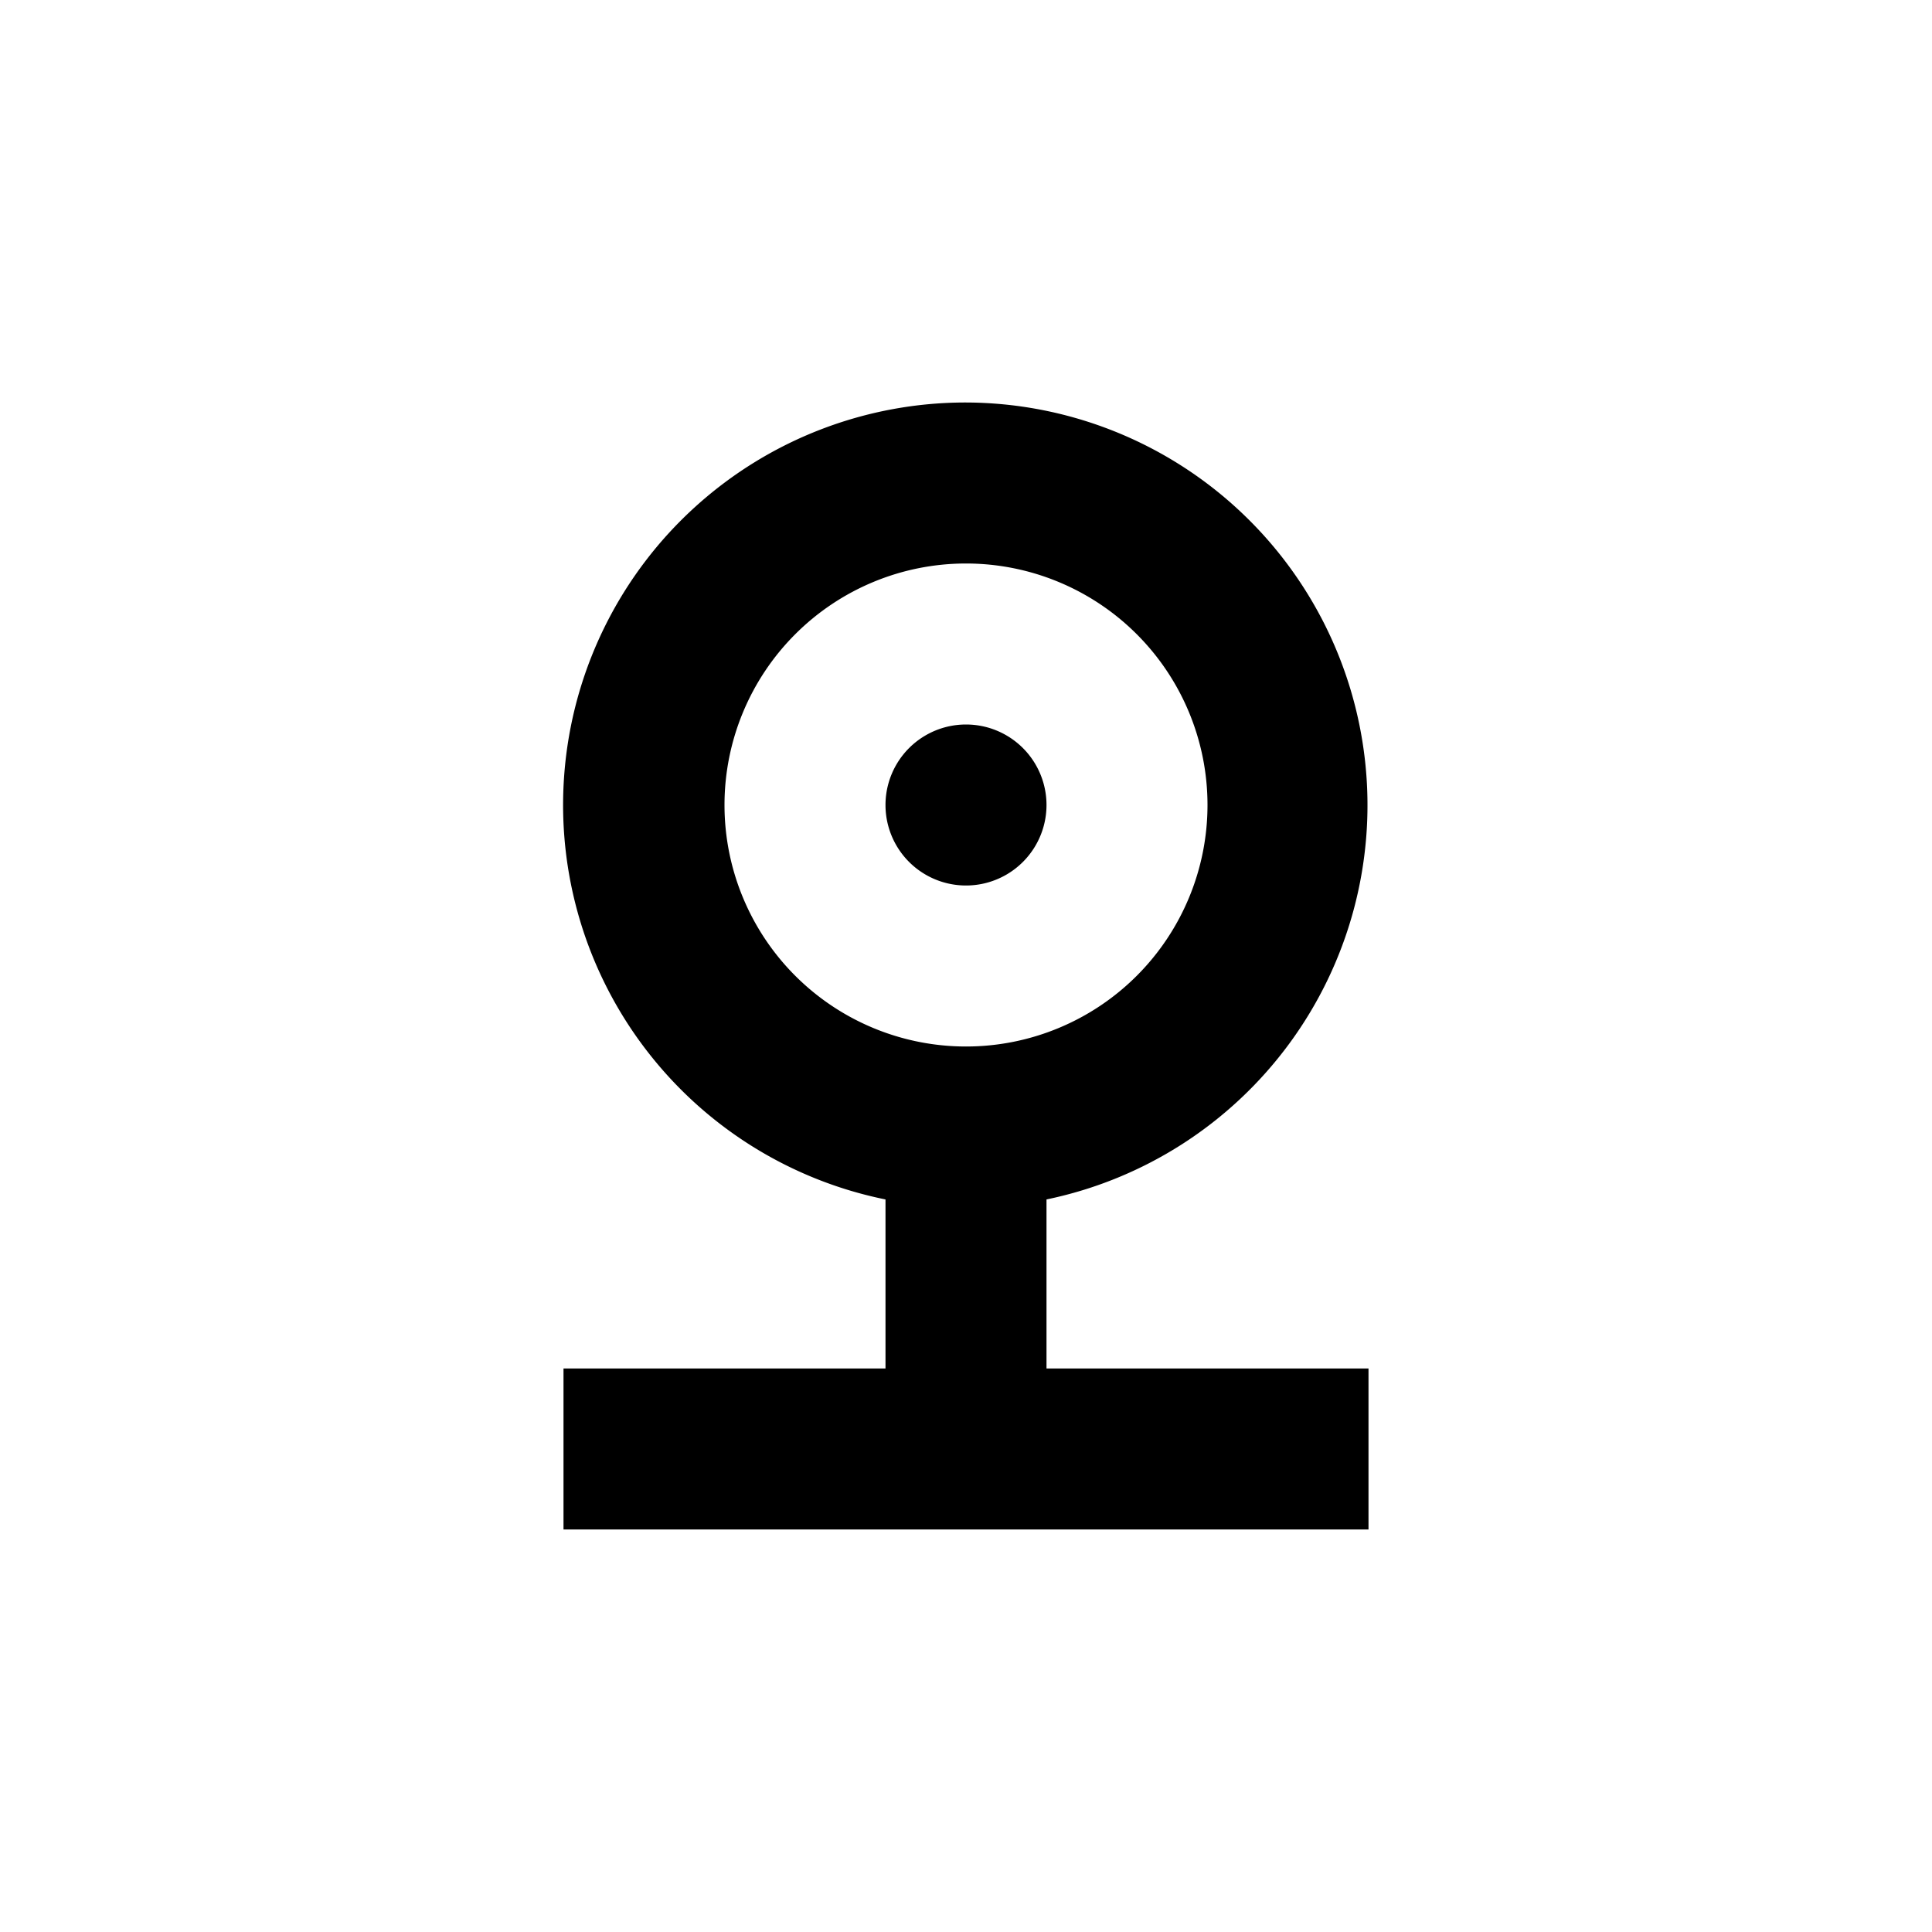 <svg xmlns="http://www.w3.org/2000/svg" xmlns:xlink="http://www.w3.org/1999/xlink" aria-hidden="true" role="img" class="iconify iconify--gg" width="1em" height="1em" preserveAspectRatio="xMidYMid meet" viewBox="0 0 24 24"><g fill="currentColor"><path d="M13 10a1 1 0 1 1-2 0a1 1 0 0 1 2 0Z"></path><path fill-rule="evenodd" d="M13 14.9A5.002 5.002 0 0 0 12 5a5 5 0 0 0-1 9.9V17H7v2h10v-2h-4v-2.1ZM12 13a3 3 0 1 0 0-6a3 3 0 0 0 0 6Z" clip-rule="evenodd"></path></g></svg>